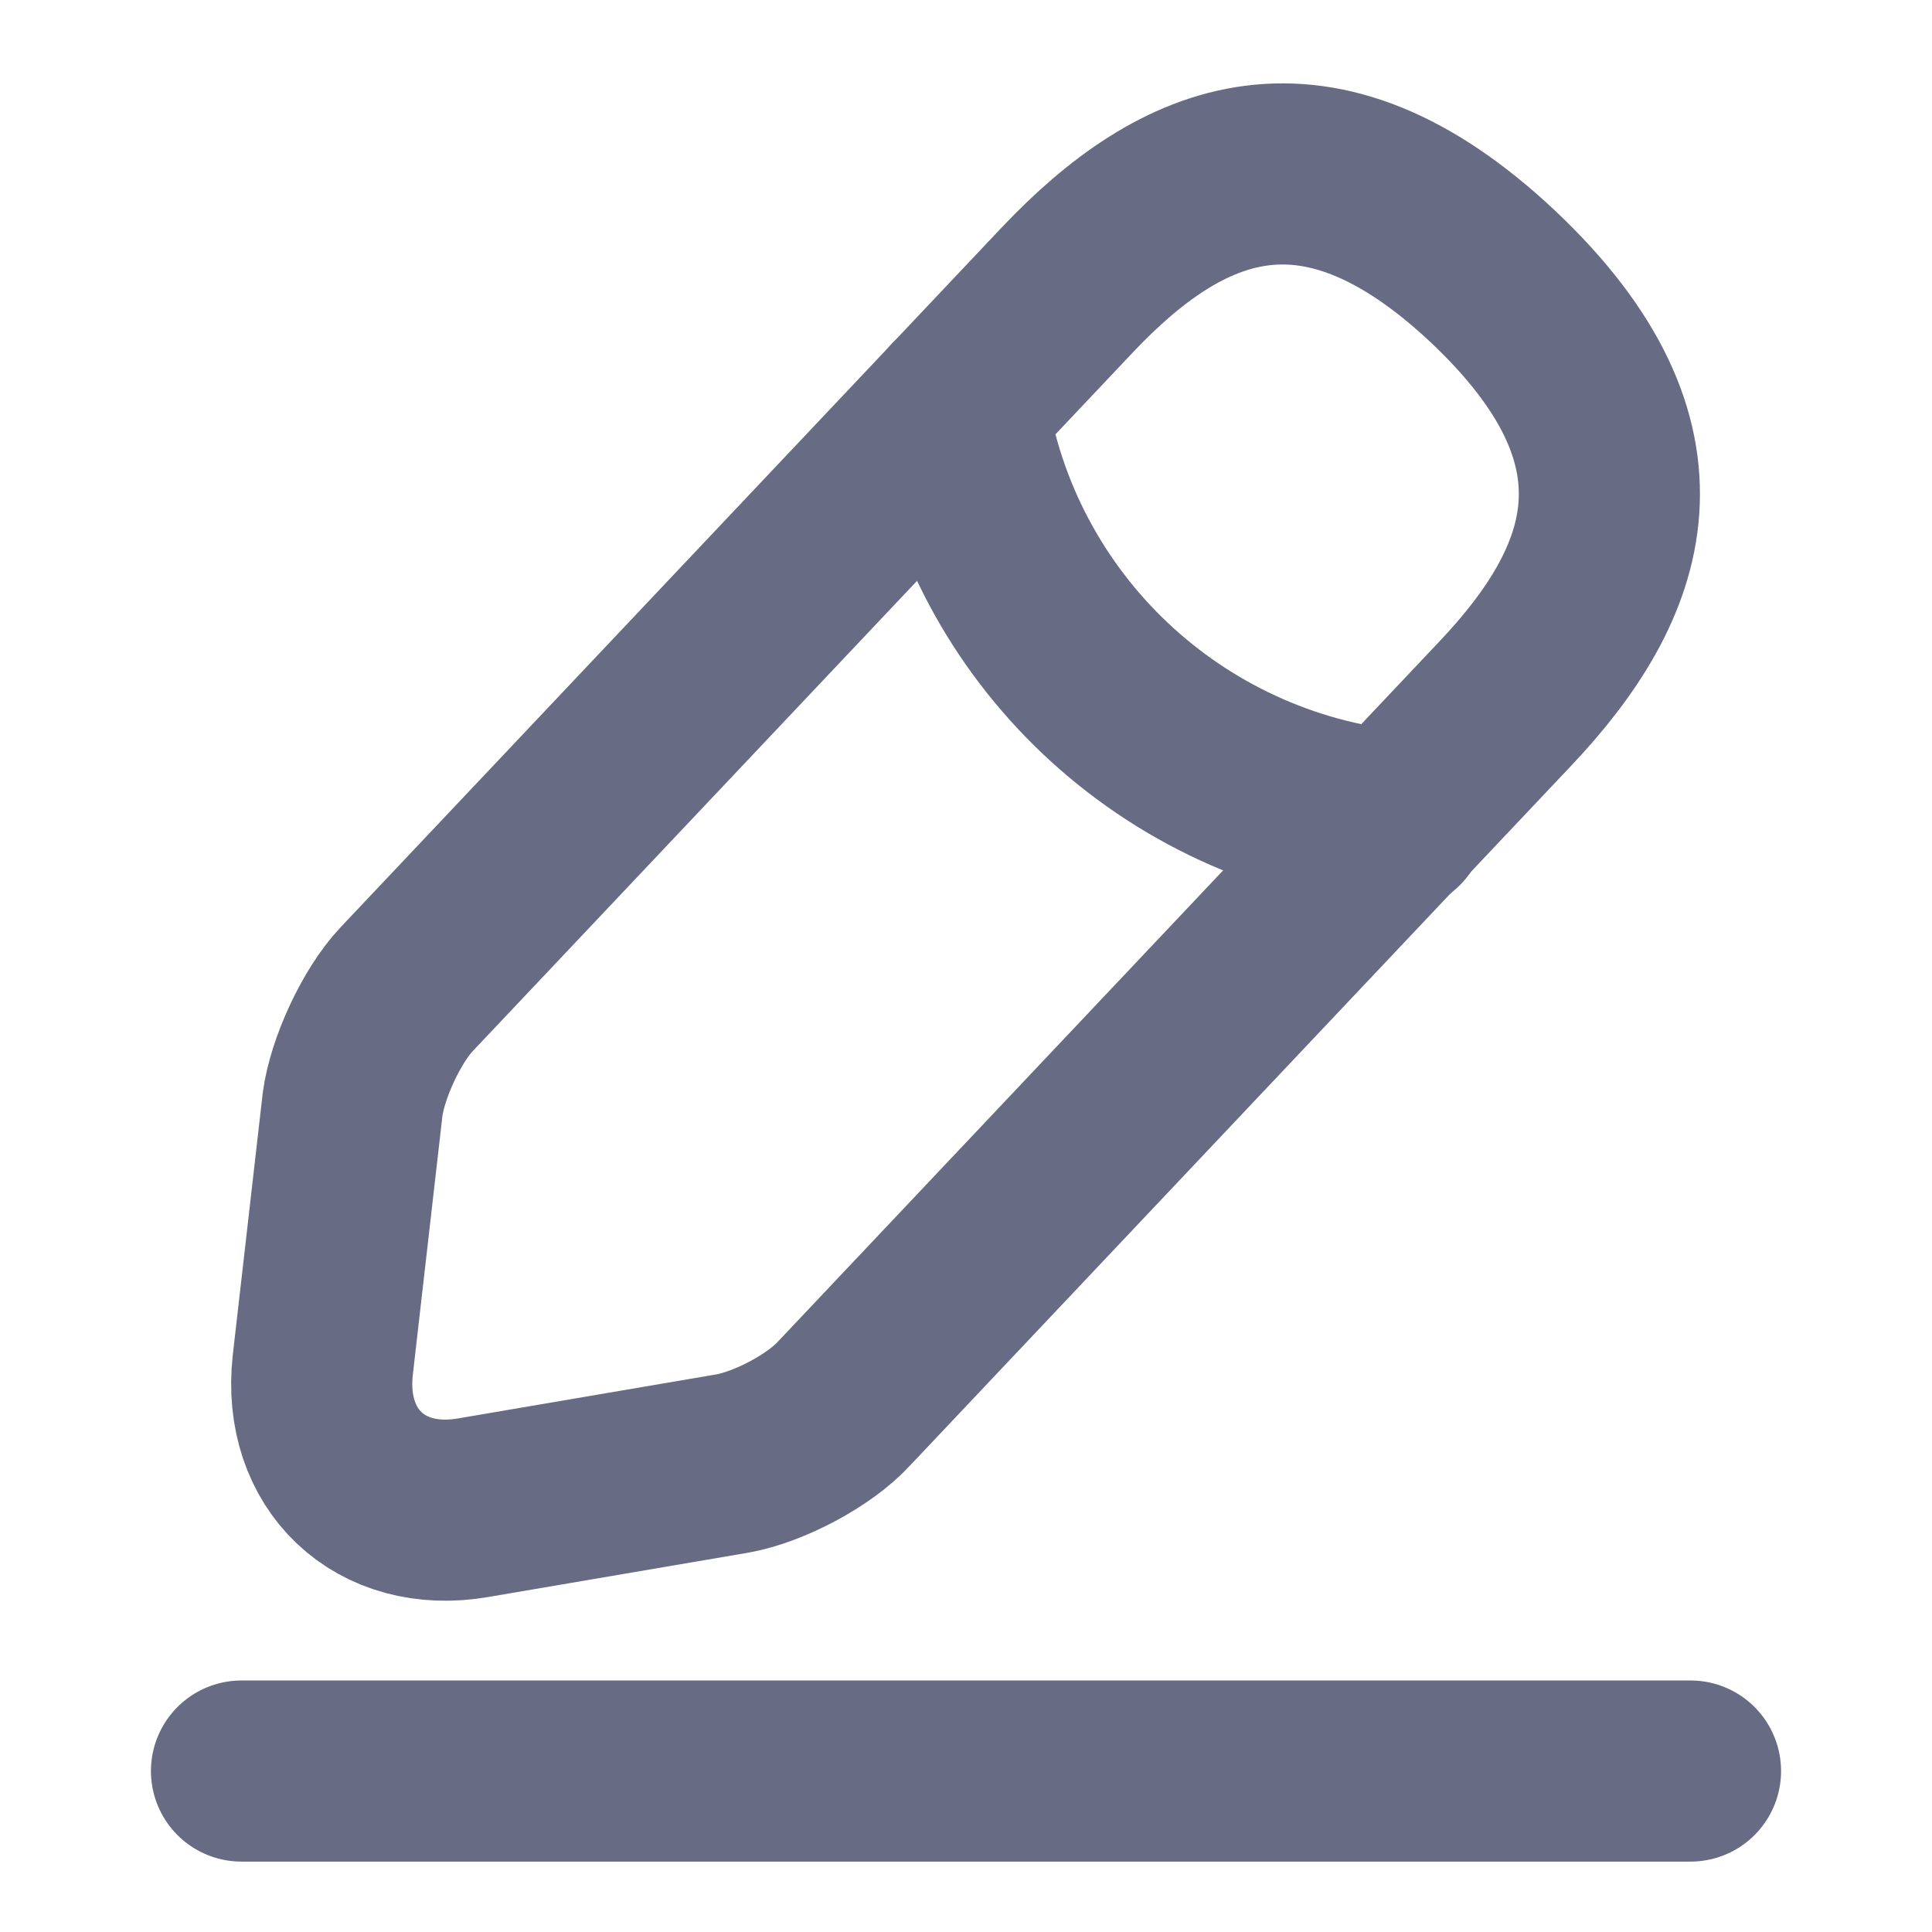 <svg width="16" height="16" viewBox="0 0 16 16" fill="none" xmlns="http://www.w3.org/2000/svg">
<path d="M8.84 2.4L3.367 8.193C3.16 8.413 2.96 8.846 2.92 9.146L2.673 11.306C2.587 12.086 3.147 12.62 3.92 12.486L6.067 12.12C6.367 12.066 6.787 11.847 6.993 11.62L12.467 5.826C13.413 4.826 13.84 3.686 12.367 2.293C10.9 0.913 9.787 1.4 8.84 2.4Z" stroke="#676B83" stroke-width="1.5" stroke-miterlimit="10" stroke-linecap="round" stroke-linejoin="round"/>
<path d="M7.927 3.366C8.213 5.206 9.707 6.613 11.56 6.8" stroke="#676B83" stroke-width="1.5" stroke-miterlimit="10" stroke-linecap="round" stroke-linejoin="round"/>
<path d="M2 14.667H14" stroke="#676B83" stroke-width="1.5" stroke-miterlimit="10" stroke-linecap="round" stroke-linejoin="round"/>
</svg>
